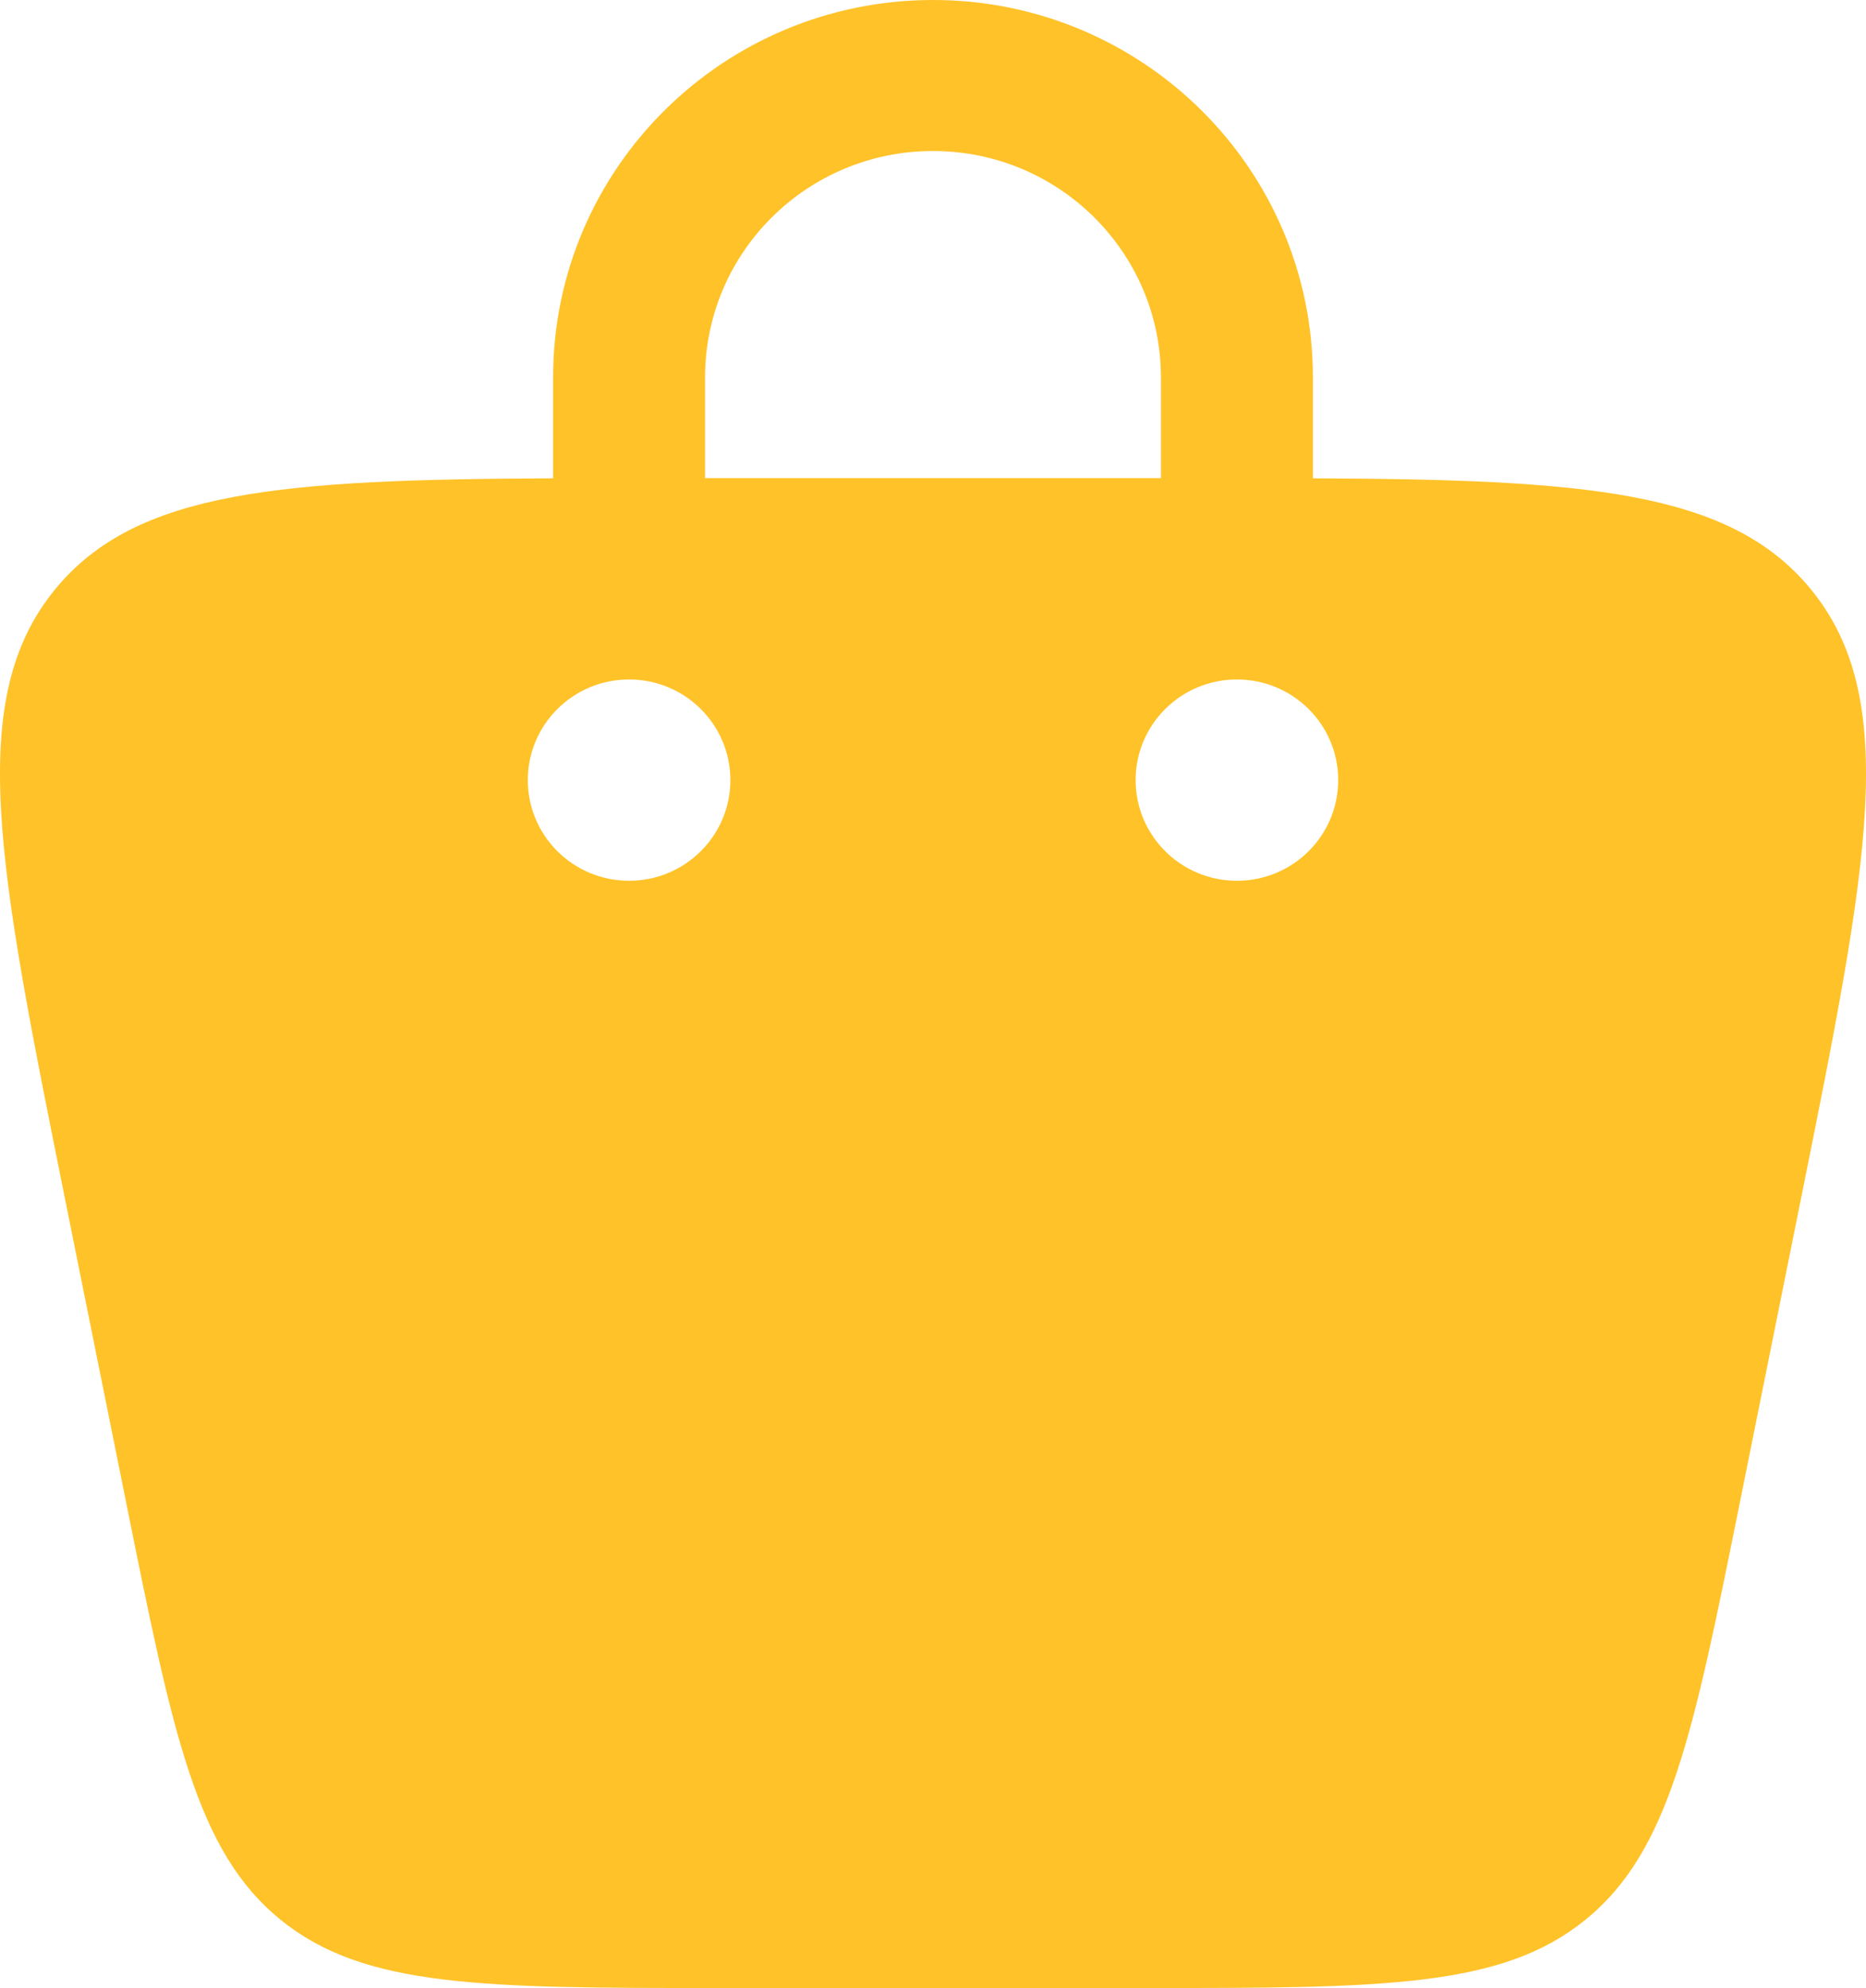 <svg width="46" height="49" viewBox="0 0 46 49" fill="none" xmlns="http://www.w3.org/2000/svg">
<path fill-rule="evenodd" clip-rule="evenodd" d="M13.635 11.789V9.304C13.635 4.165 17.828 0 23 0C28.172 0 32.365 4.165 32.365 9.304V11.785V11.789C39.069 11.819 42.63 12.088 44.628 14.509C46.876 17.233 46.047 21.352 44.388 29.59L42.89 37.033C41.737 42.762 41.16 45.626 39.089 47.313C37.018 49 34.078 49 28.197 49H17.803C11.922 49 8.982 49 6.911 47.313C4.84 45.626 4.263 42.762 3.11 37.033L1.611 29.59C-0.047 21.352 -0.876 17.233 1.372 14.509C3.37 12.088 6.931 11.819 13.635 11.789ZM17.381 9.304C17.381 6.221 19.897 3.722 23 3.722C26.103 3.722 28.619 6.221 28.619 9.304V11.785H17.381V9.304ZM30.492 21.709C31.871 21.709 32.989 20.598 32.989 19.228C32.989 17.858 31.871 16.747 30.492 16.747C29.113 16.747 27.995 17.858 27.995 19.228C27.995 20.598 29.113 21.709 30.492 21.709ZM18.005 19.228C18.005 20.598 16.887 21.709 15.508 21.709C14.129 21.709 13.011 20.598 13.011 19.228C13.011 17.858 14.129 16.747 15.508 16.747C16.887 16.747 18.005 17.858 18.005 19.228Z" fill="#FFC228"/>
</svg>
